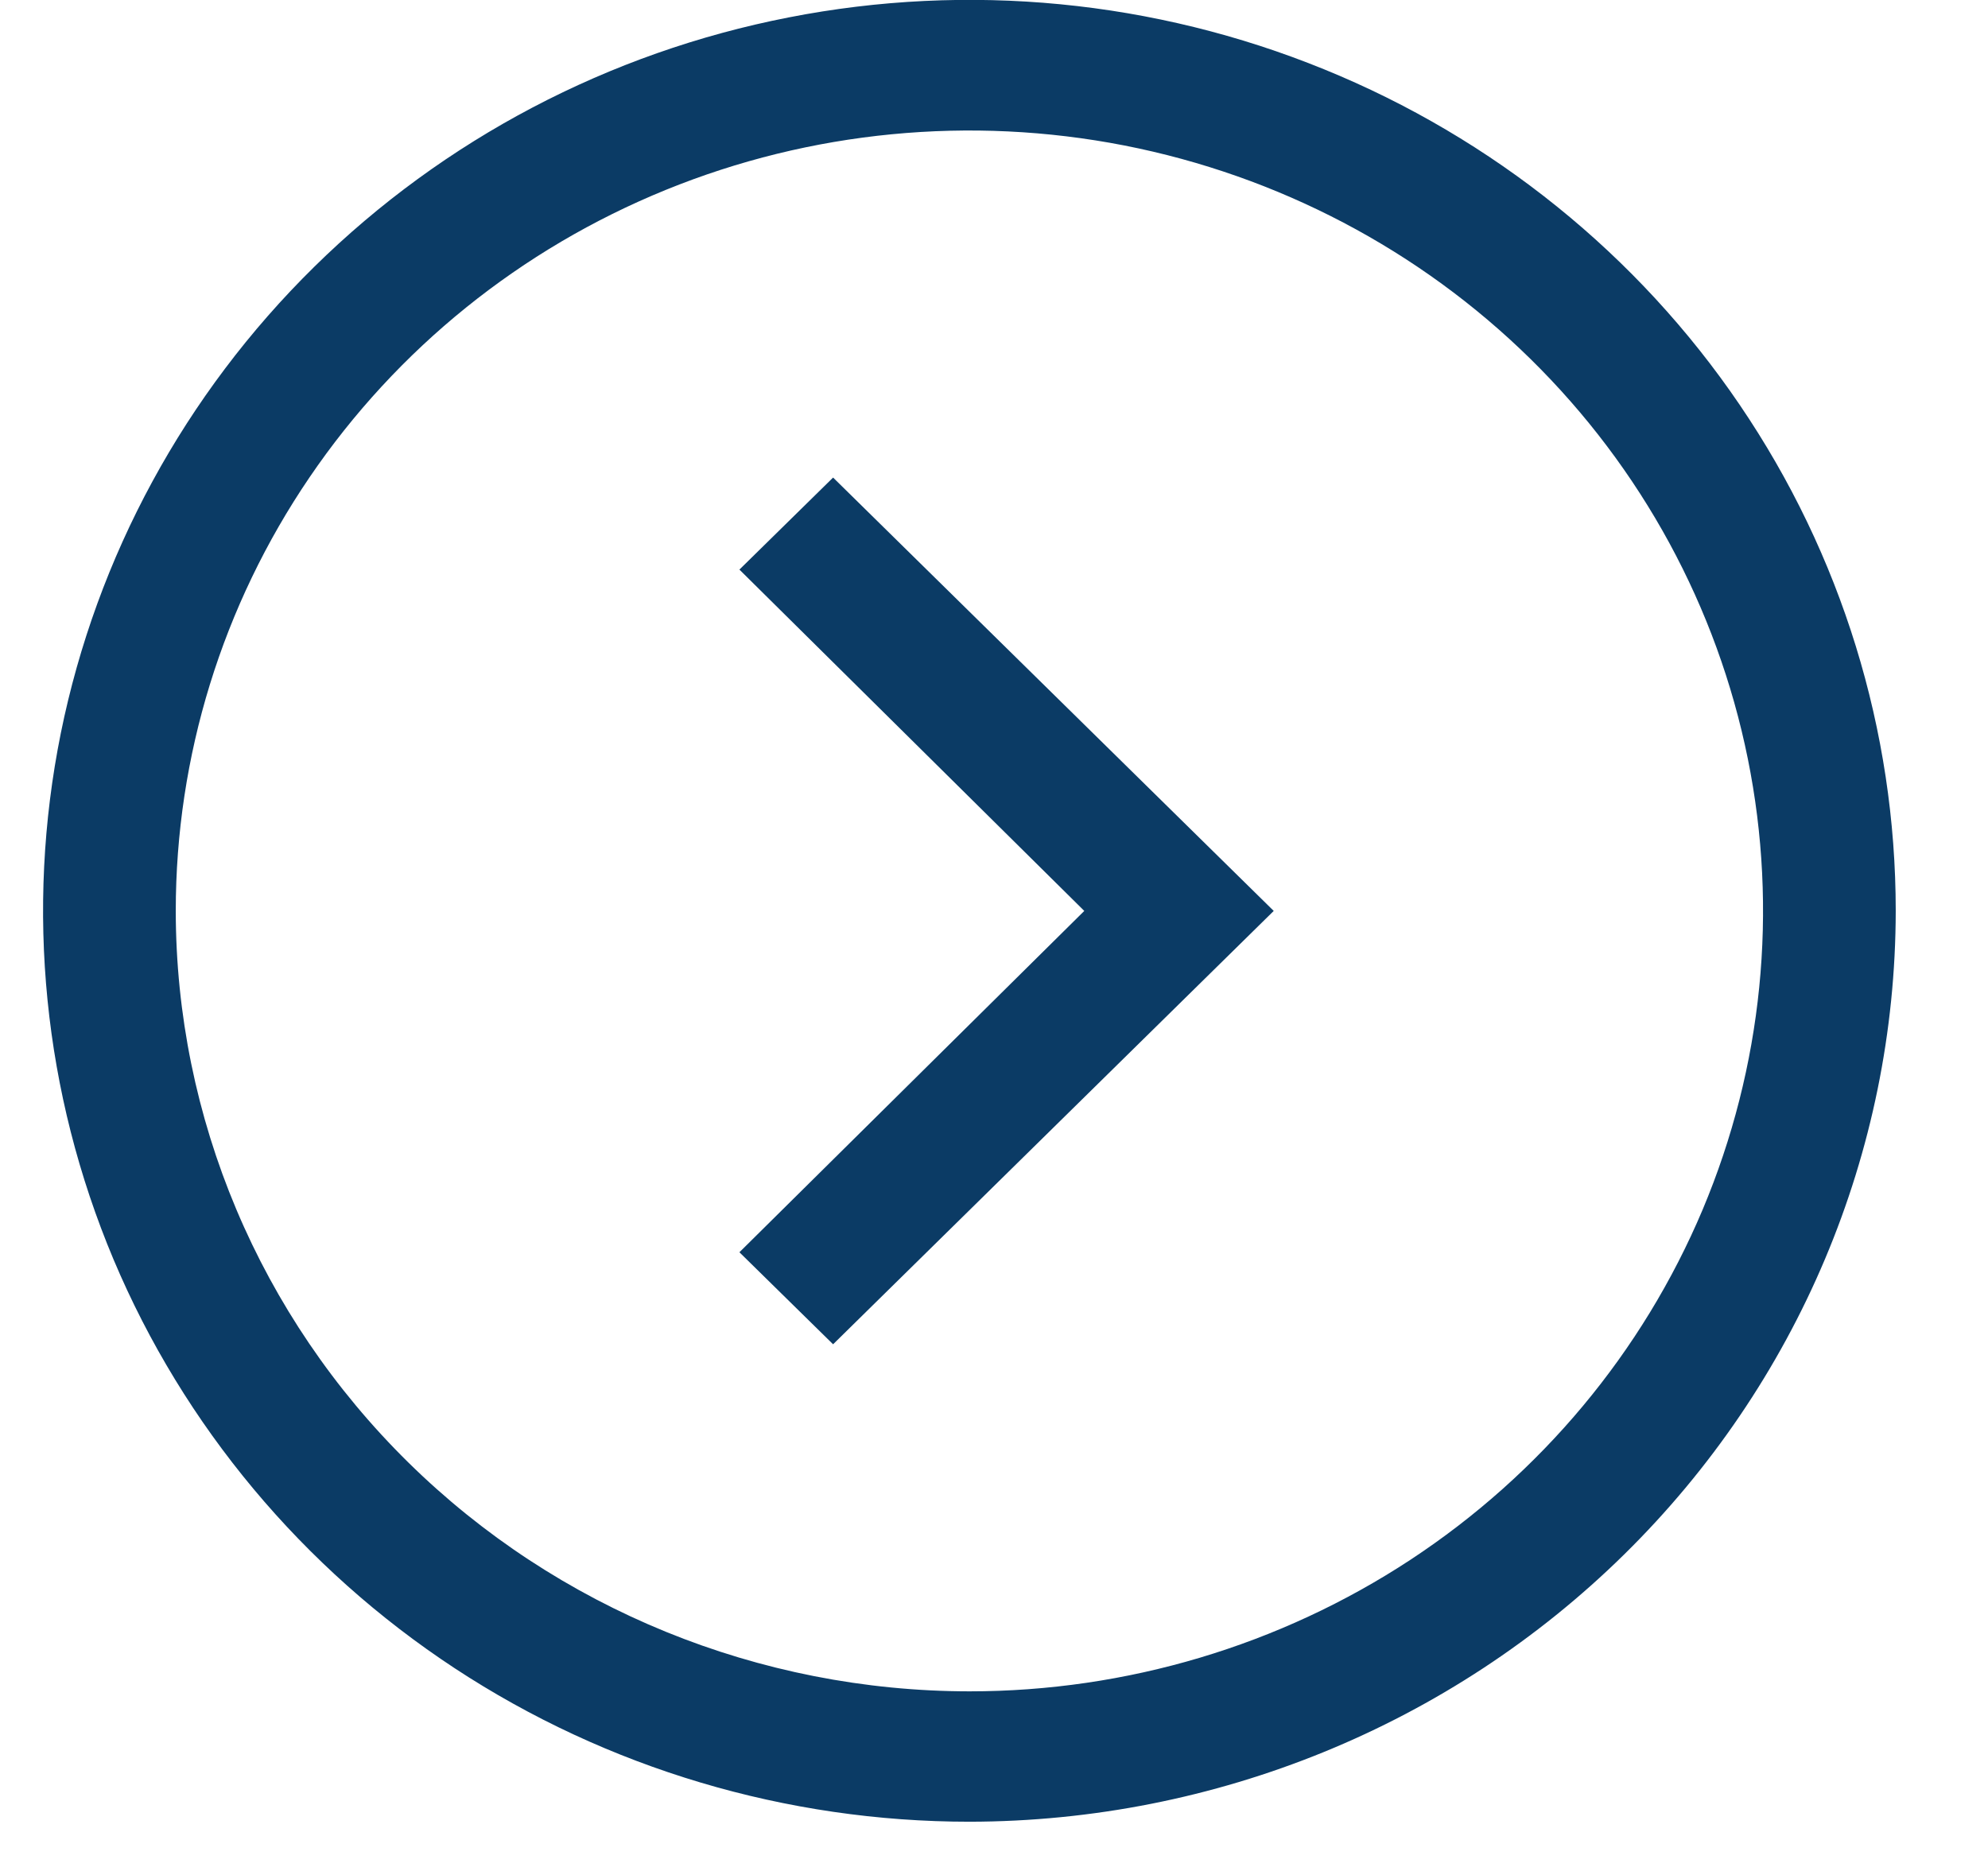 <svg width="17" height="16" viewBox="0 0 17 16" fill="none" xmlns="http://www.w3.org/2000/svg">
<path d="M16.211 7.789C16.211 6.248 15.747 4.742 14.876 3.461C14.006 2.18 12.768 1.181 11.321 0.592C9.873 0.002 8.281 -0.152 6.744 0.149C5.207 0.449 3.796 1.191 2.688 2.281C1.58 3.371 0.826 4.759 0.52 6.27C0.215 7.781 0.372 9.347 0.971 10.771C1.571 12.194 2.587 13.411 3.889 14.267C5.192 15.123 6.724 15.579 8.291 15.579C10.391 15.576 12.404 14.754 13.888 13.294C15.373 11.834 16.209 9.854 16.211 7.789ZM1.503 7.789C1.503 6.469 1.901 5.179 2.647 4.082C3.393 2.984 4.453 2.129 5.693 1.624C6.933 1.119 8.298 0.987 9.614 1.244C10.93 1.502 12.139 2.137 13.089 3.071C14.038 4.004 14.684 5.193 14.946 6.488C15.208 7.782 15.073 9.124 14.56 10.344C14.046 11.563 13.177 12.605 12.061 13.339C10.945 14.072 9.633 14.464 8.291 14.464C6.491 14.463 4.765 13.759 3.493 12.508C2.22 11.256 1.504 9.559 1.503 7.789Z" fill="#0B3B65"/>
<path d="M7.124 4.084L6.323 4.871L9.272 7.79L6.323 10.709L7.124 11.496L10.892 7.79L7.124 4.084Z" fill="#0B3B65"/>
</svg>
